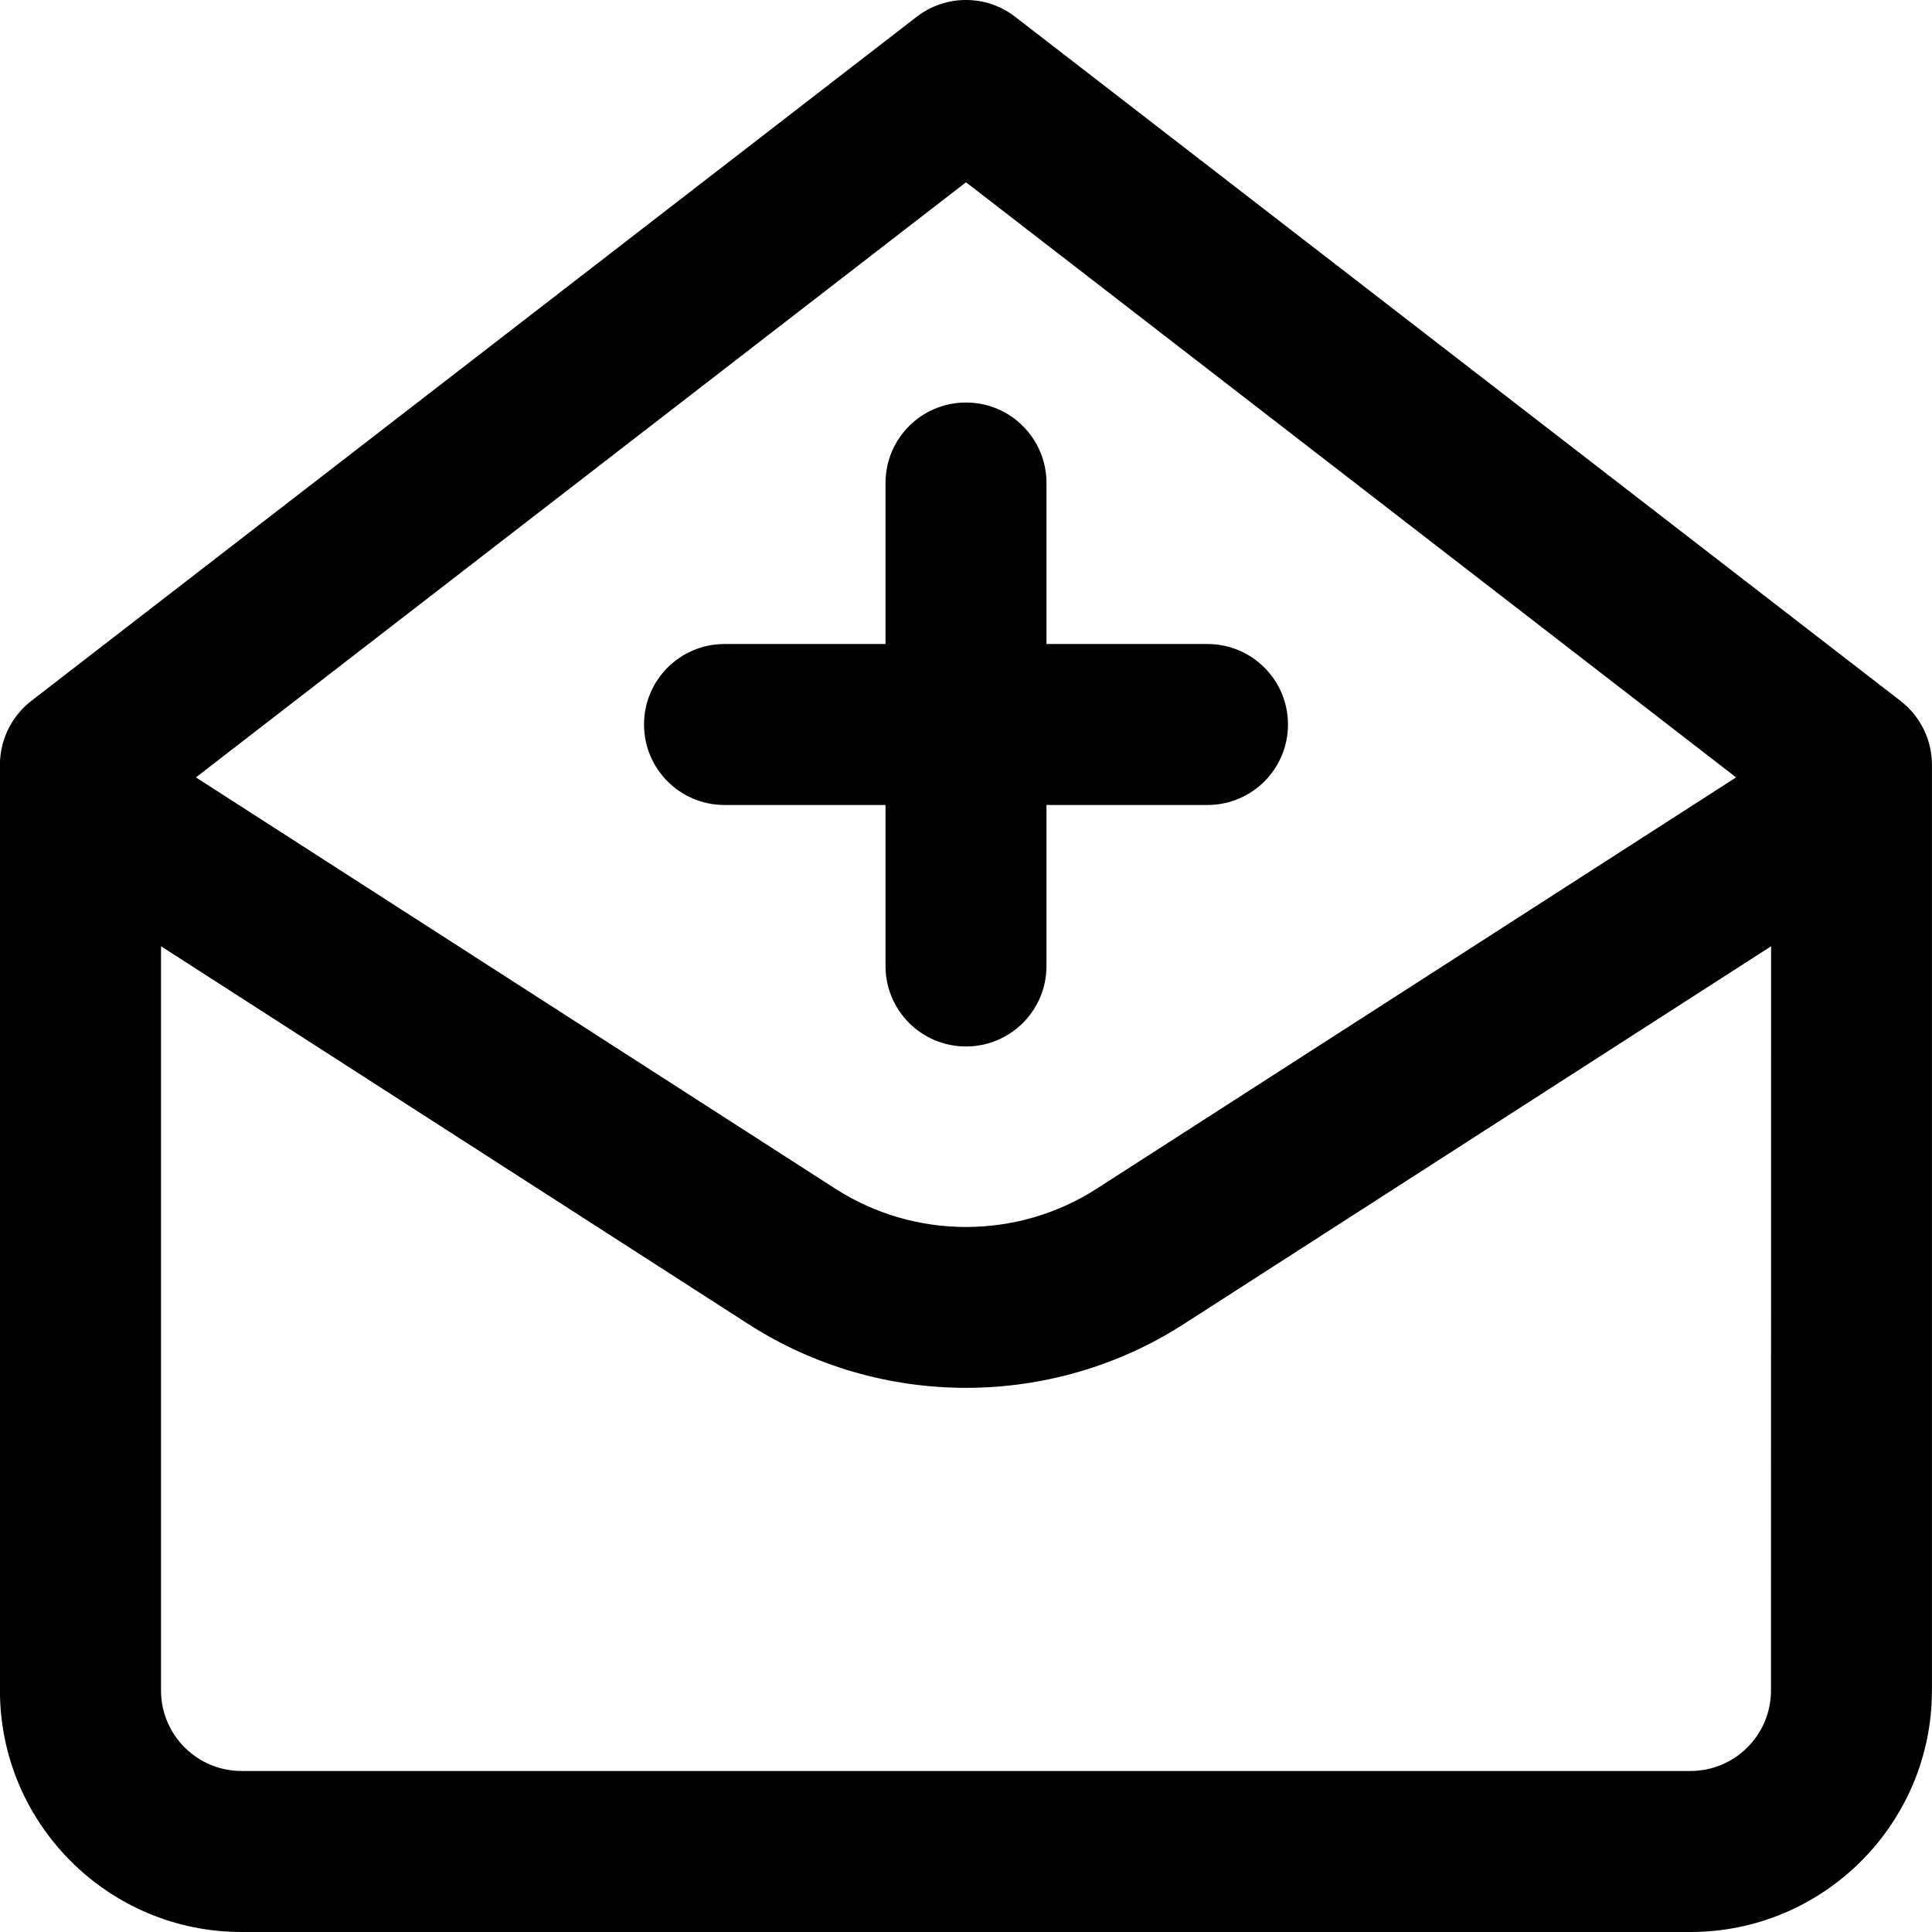 <!-- Generated by IcoMoon.io -->
<svg version="1.1" xmlns="http://www.w3.org/2000/svg" width="32" height="32" viewBox="0 0 32 32">
<title>mail-add</title>
<path d="M31.481 11.611l-14.667-11.333c-0.479-0.371-1.151-0.371-1.631 0l-14.667 11.333c-0.325 0.253-0.517 0.643-0.517 1.056v15.333c0 2.205 1.795 4 4 4h24c2.205 0 4-1.795 4-4v-15.333c0-0.413-0.192-0.803-0.519-1.056zM16 3.019l12.755 9.857-10.591 6.813c-1.315 0.845-3.013 0.845-4.328 0l-10.591-6.813zM29.333 28c0 0.735-0.597 1.333-1.333 1.333h-24c-0.736 0-1.333-0.599-1.333-1.333v-12.327l9.727 6.257c1.095 0.705 2.352 1.057 3.607 1.057s2.512-0.352 3.607-1.057l9.727-6.257zM14.667 16c0 0.736 0.596 1.333 1.333 1.333s1.333-0.597 1.333-1.333v-2.667h2.667c0.737 0 1.333-0.597 1.333-1.333s-0.596-1.333-1.333-1.333h-2.667v-2.667c0-0.736-0.596-1.333-1.333-1.333s-1.333 0.597-1.333 1.333v2.667h-2.667c-0.737 0-1.333 0.597-1.333 1.333s0.596 1.333 1.333 1.333h2.667z"></path>
</svg>
